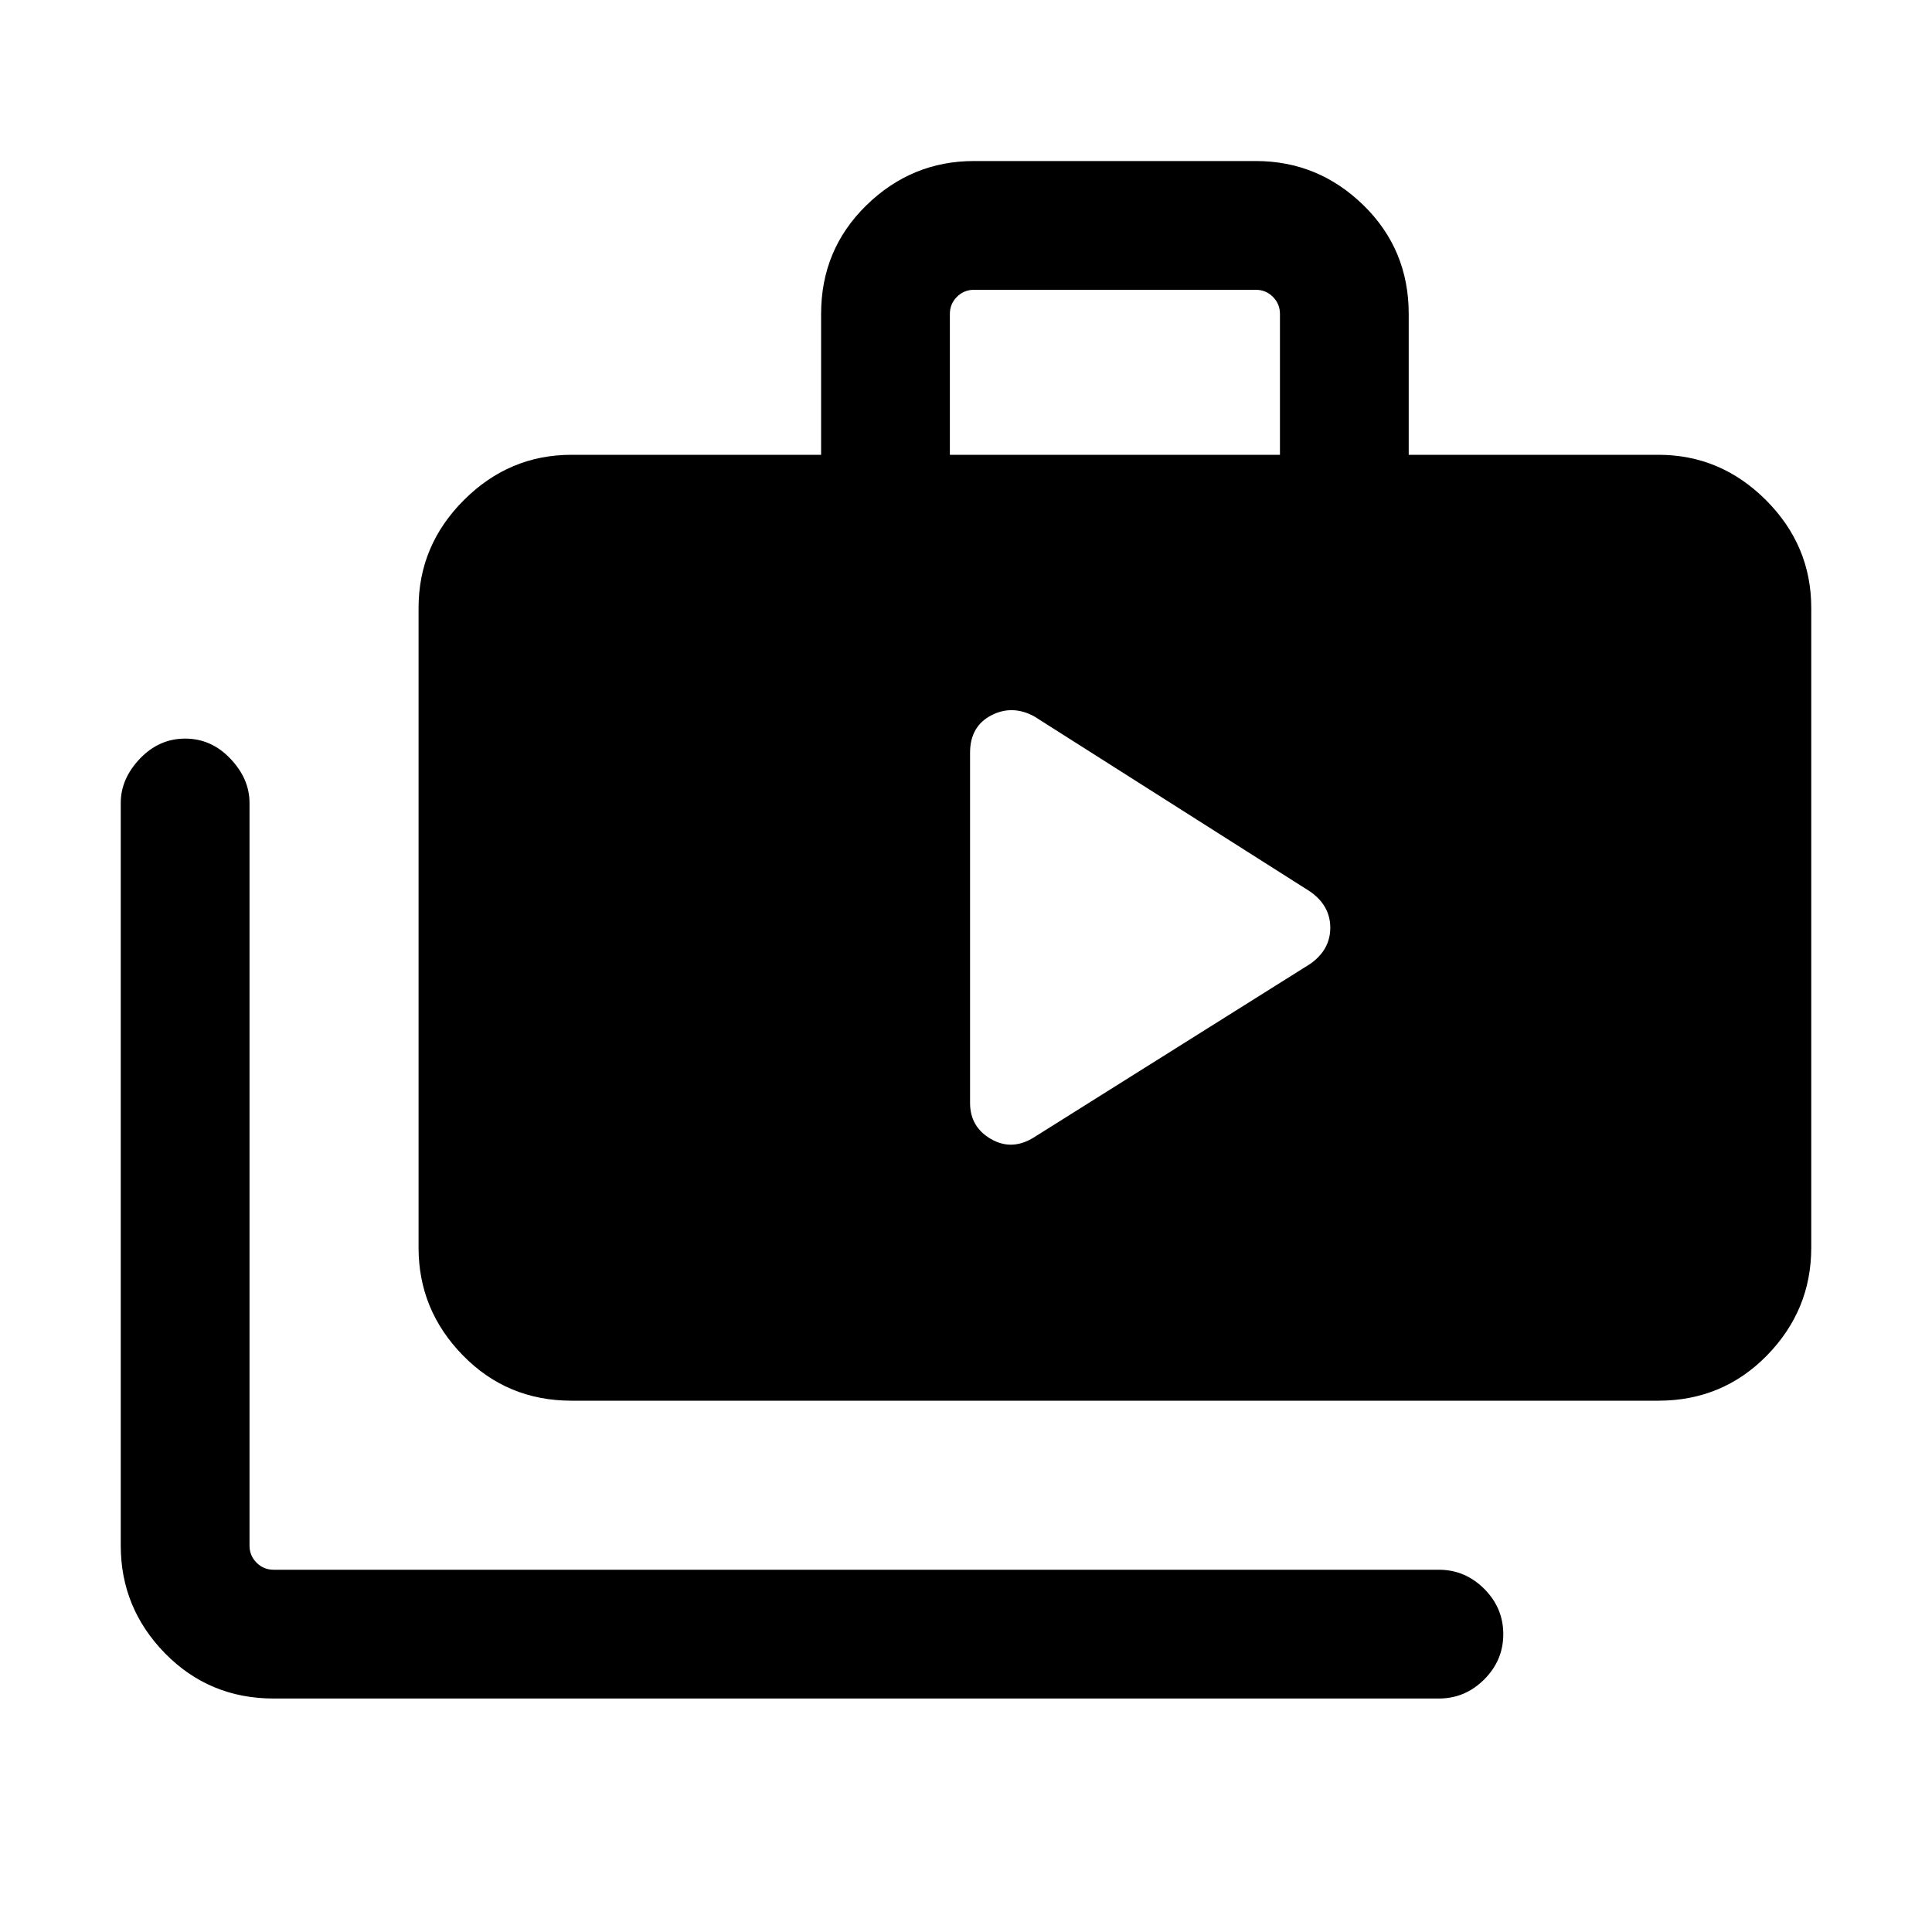 <svg xmlns="http://www.w3.org/2000/svg" height="20" width="20"><path d="M10.042 11.417q0 .25.218.375.219.125.448-.021l2.854-1.792q.209-.146.209-.375t-.209-.375l-2.854-1.812q-.229-.125-.448-.011-.218.115-.218.386Zm-7.209 6.166q-.666 0-1.125-.468Q1.25 16.646 1.25 16V8.312q0-.25.198-.458.198-.208.469-.208.271 0 .468.208.198.208.198.458V16q0 .104.073.177t.177.073h12.063q.271 0 .469.198.197.198.197.469 0 .271-.197.468-.198.198-.469.198ZM5.917 14.5q-.667 0-1.125-.469-.459-.469-.459-1.114V6.292q0-.646.469-1.115t1.115-.469H8.5V3.25q0-.667.469-1.125.469-.458 1.114-.458H13q.646 0 1.115.458.468.458.468 1.125v1.458h2.584q.645 0 1.114.469.469.469.469 1.115v6.625q0 .645-.458 1.114-.459.469-1.125.469Zm3.916-9.792h3.417V3.25q0-.104-.073-.177T13 3h-2.917q-.104 0-.177.073t-.073.177Z"/></svg>